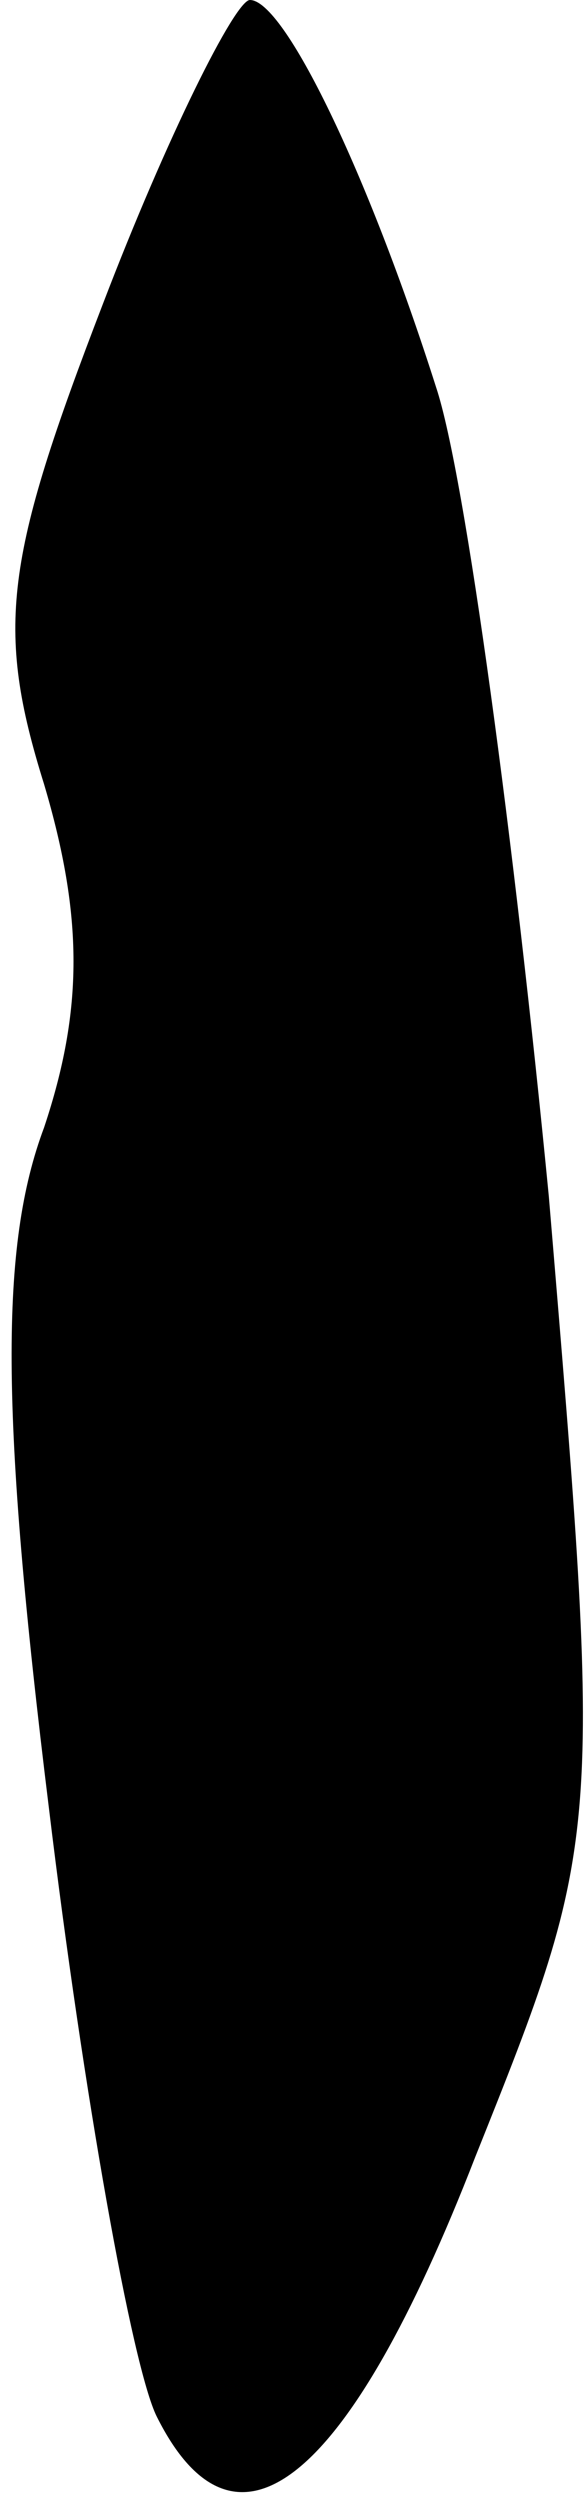<?xml version="1.0" standalone="no"?>
<!DOCTYPE svg PUBLIC "-//W3C//DTD SVG 20010904//EN"
 "http://www.w3.org/TR/2001/REC-SVG-20010904/DTD/svg10.dtd">
<svg version="1.0" xmlns="http://www.w3.org/2000/svg"
 width="12pt" height="51pt" viewBox="0 0 12 51"
 preserveAspectRatio="xMidYMid meet">
<g transform="translate(0,51) scale(0.1,-0.1)"
fill="#000000" stroke="none">
<path fill="#000000" stroke="none" d="M21 448 c-20 -52 -22 -66 -12 -98 8
-27 8 -46 0 -70 -9 -24 -9 -58 1 -139 7 -58 17 -114 22 -124 16 -32 39 -14 65
53 26 65 26 65 15 196 -7 72 -17 147 -23 165 -14 44 -31 79 -38 79 -3 0 -17
-28 -30 -62z"/>
</g>
</svg>
